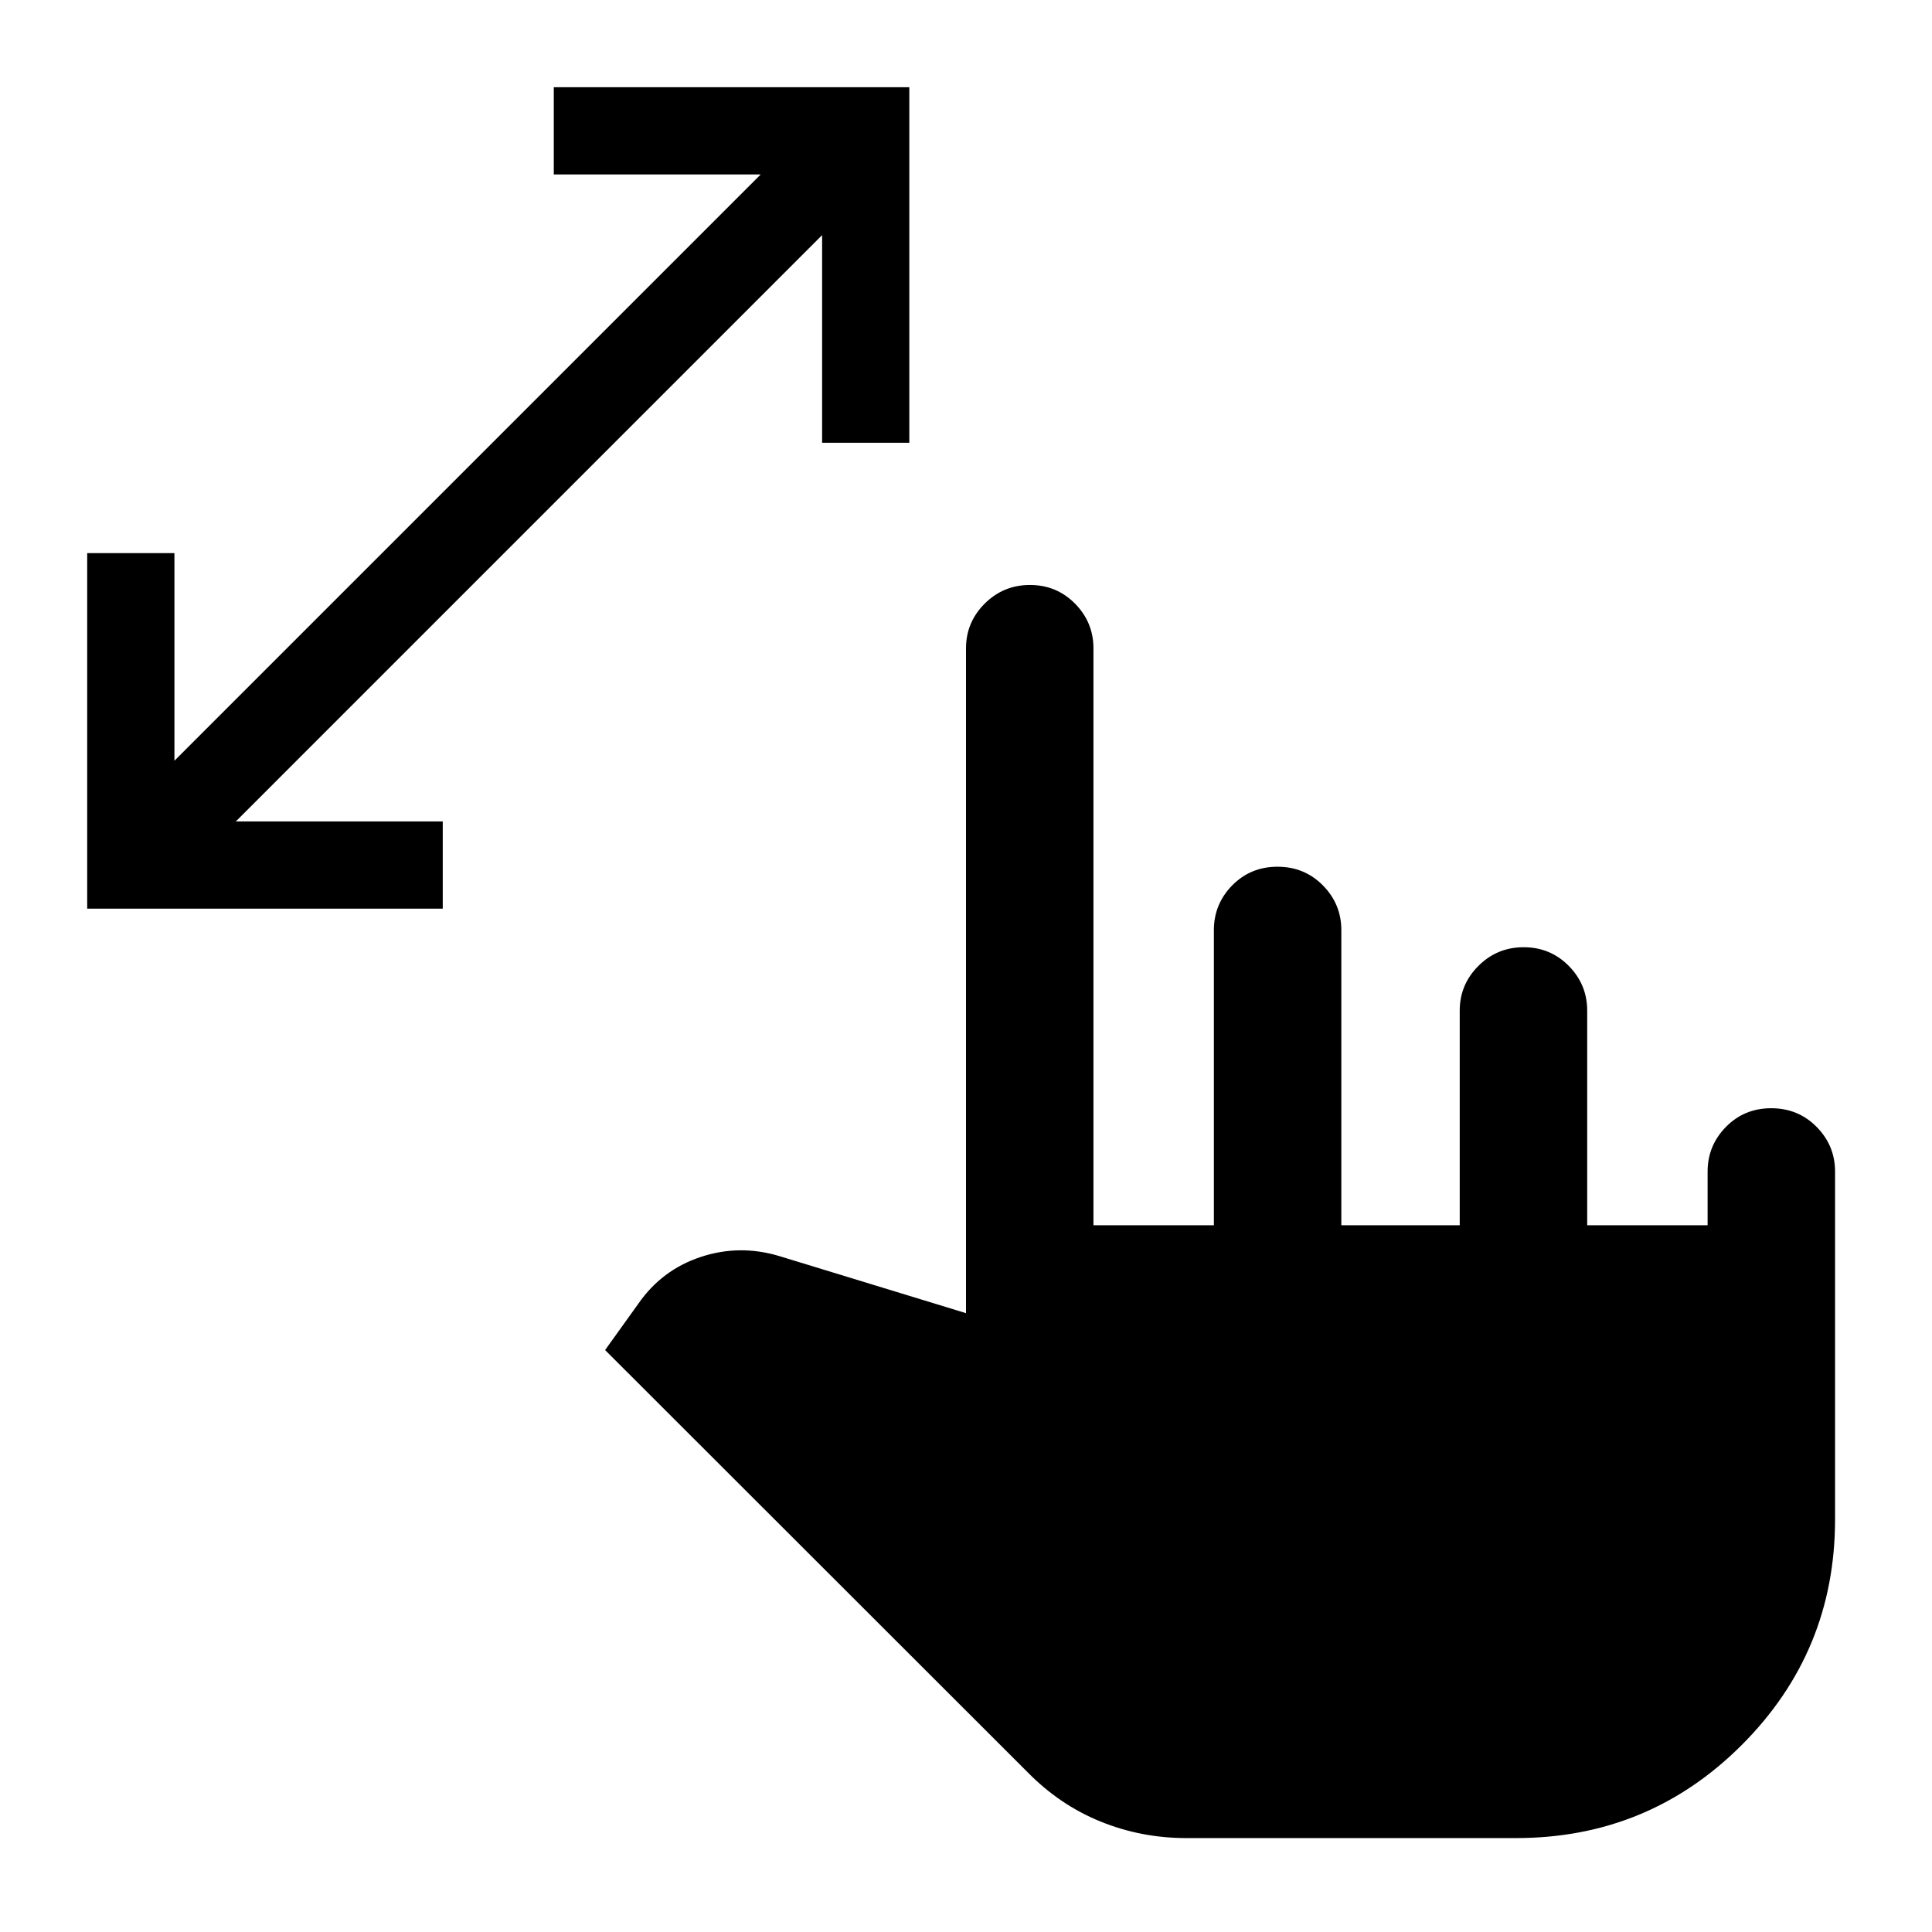 <svg xmlns="http://www.w3.org/2000/svg" height="40" viewBox="0 -960 960 960" width="40"><path d="M408.5-740v-103.17L117.17-551.83H220v43.33H43.33v-176.67h43.34V-582L378-873.33H275.17v-43.34h176.66V-740H408.5ZM589.46-46.67q-22.42 0-42.69-8.25-20.27-8.25-36.27-24.58L300.67-289.17l16.5-23q11.66-16.83 31-23.25 19.33-6.41 39.16-.41L480-307.5v-330.33q0-12.95 9.28-22.23 9.29-9.27 22.5-9.27 13.22 0 22.39 9.27 9.16 9.28 9.16 22.23v286.66h59.84v-146.66q0-12.95 9.11-22.23 9.12-9.27 22.5-9.27 13.39 0 22.55 9.27 9.17 9.28 9.17 22.23v146.66h58.83v-106.66q0-12.95 9.29-22.23 9.28-9.27 22.5-9.27 13.21 0 22.38 9.27 9.17 9.28 9.17 22.23v106.66h59.83v-26.66q0-12.95 9.12-22.23 9.11-9.27 22.5-9.27 13.38 0 22.55 9.27 9.16 9.28 9.16 22.23v172.8q0 65.7-46.29 112.03T753.33-46.67H589.46Z"/></svg>